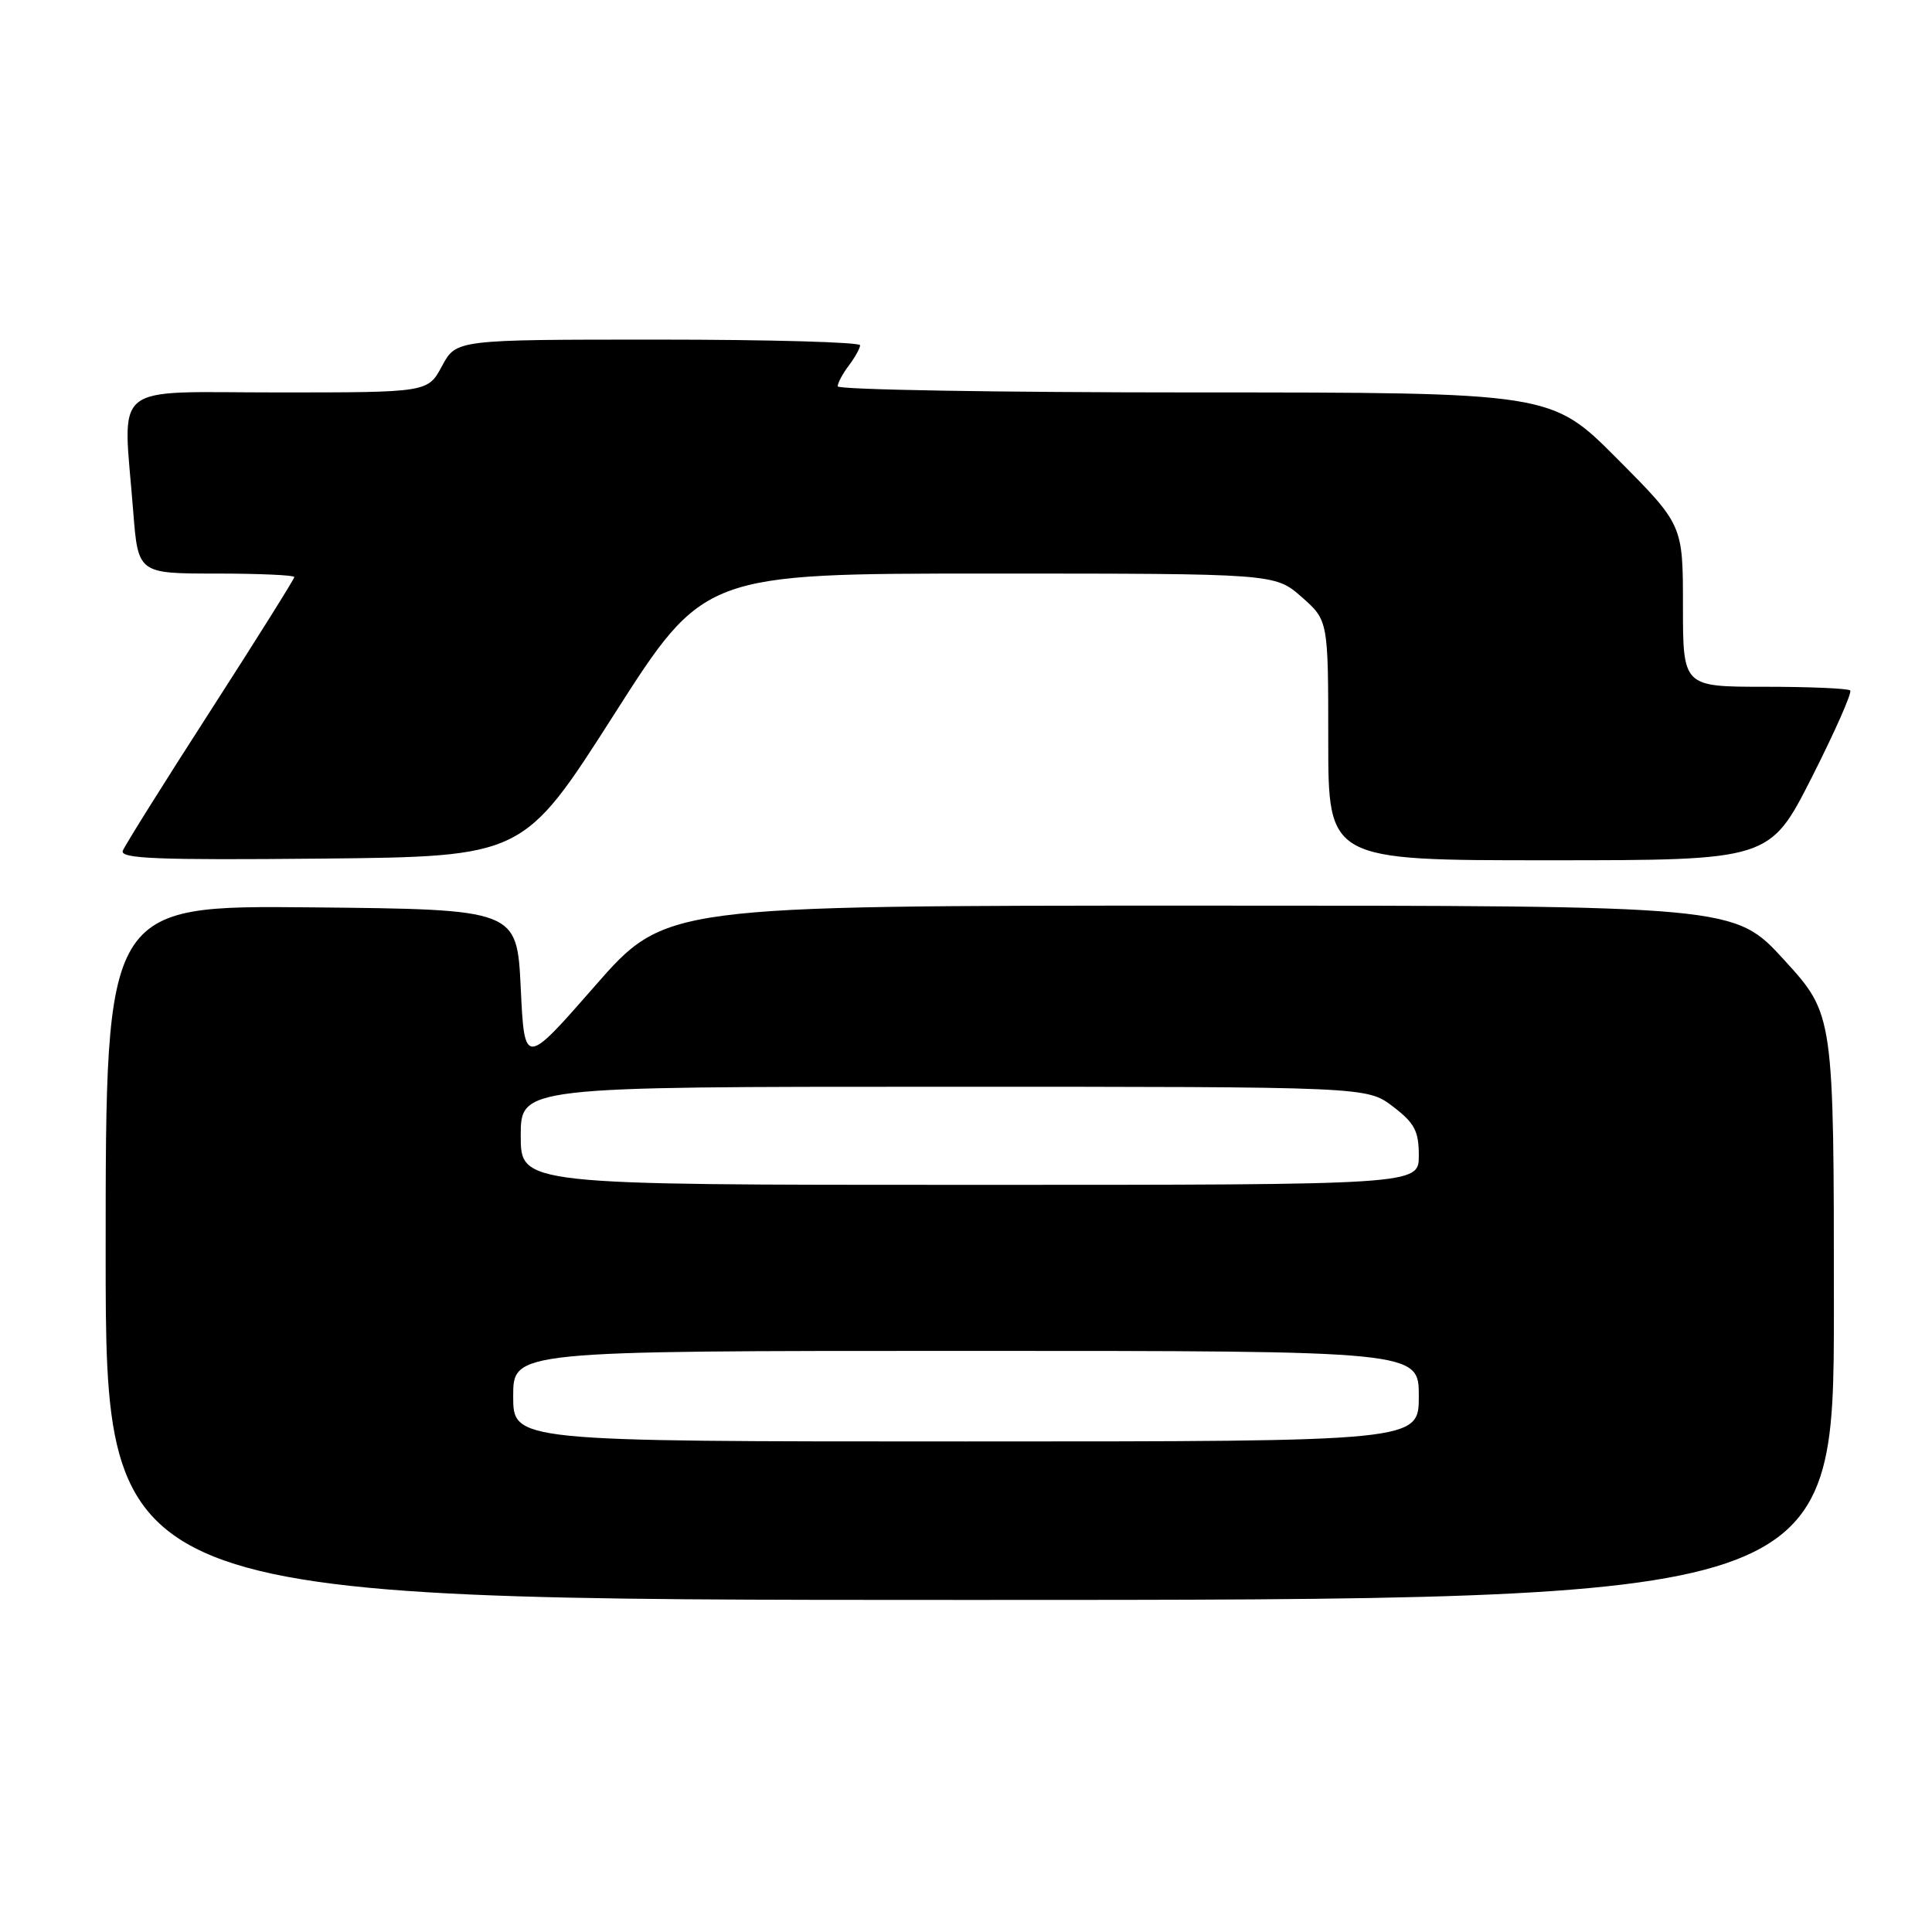 <?xml version="1.0" encoding="UTF-8" standalone="no"?>
<!DOCTYPE svg PUBLIC "-//W3C//DTD SVG 1.1//EN" "http://www.w3.org/Graphics/SVG/1.1/DTD/svg11.dtd" >
<svg xmlns="http://www.w3.org/2000/svg" xmlns:xlink="http://www.w3.org/1999/xlink" version="1.1" viewBox="0 0 256 256">
 <g >
 <path fill="currentColor"
d=" M 243.00 173.21 C 243.00 134.42 243.00 134.42 236.42 127.21 C 229.84 120.00 229.84 120.00 158.99 120.00 C 88.15 120.00 88.15 120.00 78.82 130.66 C 69.50 141.31 69.50 141.31 69.00 130.91 C 68.50 120.50 68.50 120.50 41.25 120.23 C 14.00 119.97 14.00 119.97 14.00 165.98 C 14.00 212.00 14.00 212.00 128.50 212.00 C 243.00 212.00 243.00 212.00 243.00 173.21 Z  M 81.32 94.75 C 93.28 76.00 93.28 76.00 131.11 76.00 C 168.93 76.00 168.93 76.00 172.47 79.10 C 176.00 82.21 176.00 82.21 176.00 98.10 C 176.00 114.00 176.00 114.00 205.25 113.99 C 234.50 113.99 234.50 113.99 240.08 102.99 C 243.14 96.94 245.43 91.77 245.16 91.49 C 244.89 91.22 239.79 91.00 233.83 91.00 C 223.00 91.00 223.00 91.00 223.00 80.27 C 223.00 69.54 223.00 69.54 214.27 60.77 C 205.54 52.00 205.54 52.00 158.27 52.00 C 132.27 52.00 111.00 51.64 111.00 51.19 C 111.00 50.75 111.66 49.51 112.47 48.44 C 113.28 47.37 113.95 46.16 113.97 45.75 C 113.99 45.34 101.95 45.00 87.23 45.00 C 60.45 45.00 60.45 45.00 58.57 48.50 C 56.69 52.00 56.69 52.00 36.84 52.00 C 14.26 52.00 16.30 50.33 17.65 67.75 C 18.30 76.00 18.30 76.00 28.65 76.00 C 34.34 76.00 39.00 76.21 39.00 76.46 C 39.00 76.71 34.00 84.69 27.89 94.18 C 21.77 103.67 16.55 112.02 16.27 112.73 C 15.87 113.78 20.92 113.98 42.56 113.77 C 69.35 113.50 69.35 113.50 81.32 94.75 Z  M 68.00 185.00 C 68.00 179.00 68.00 179.00 128.00 179.00 C 188.00 179.00 188.00 179.00 188.00 185.00 C 188.00 191.00 188.00 191.00 128.00 191.00 C 68.00 191.00 68.00 191.00 68.00 185.00 Z  M 69.00 150.50 C 69.00 144.00 69.00 144.00 125.07 144.00 C 181.13 144.00 181.13 144.00 184.57 146.62 C 187.44 148.81 188.00 149.87 188.00 153.12 C 188.00 157.00 188.00 157.00 128.50 157.00 C 69.00 157.00 69.00 157.00 69.00 150.50 Z "/>
</g>
</svg>
